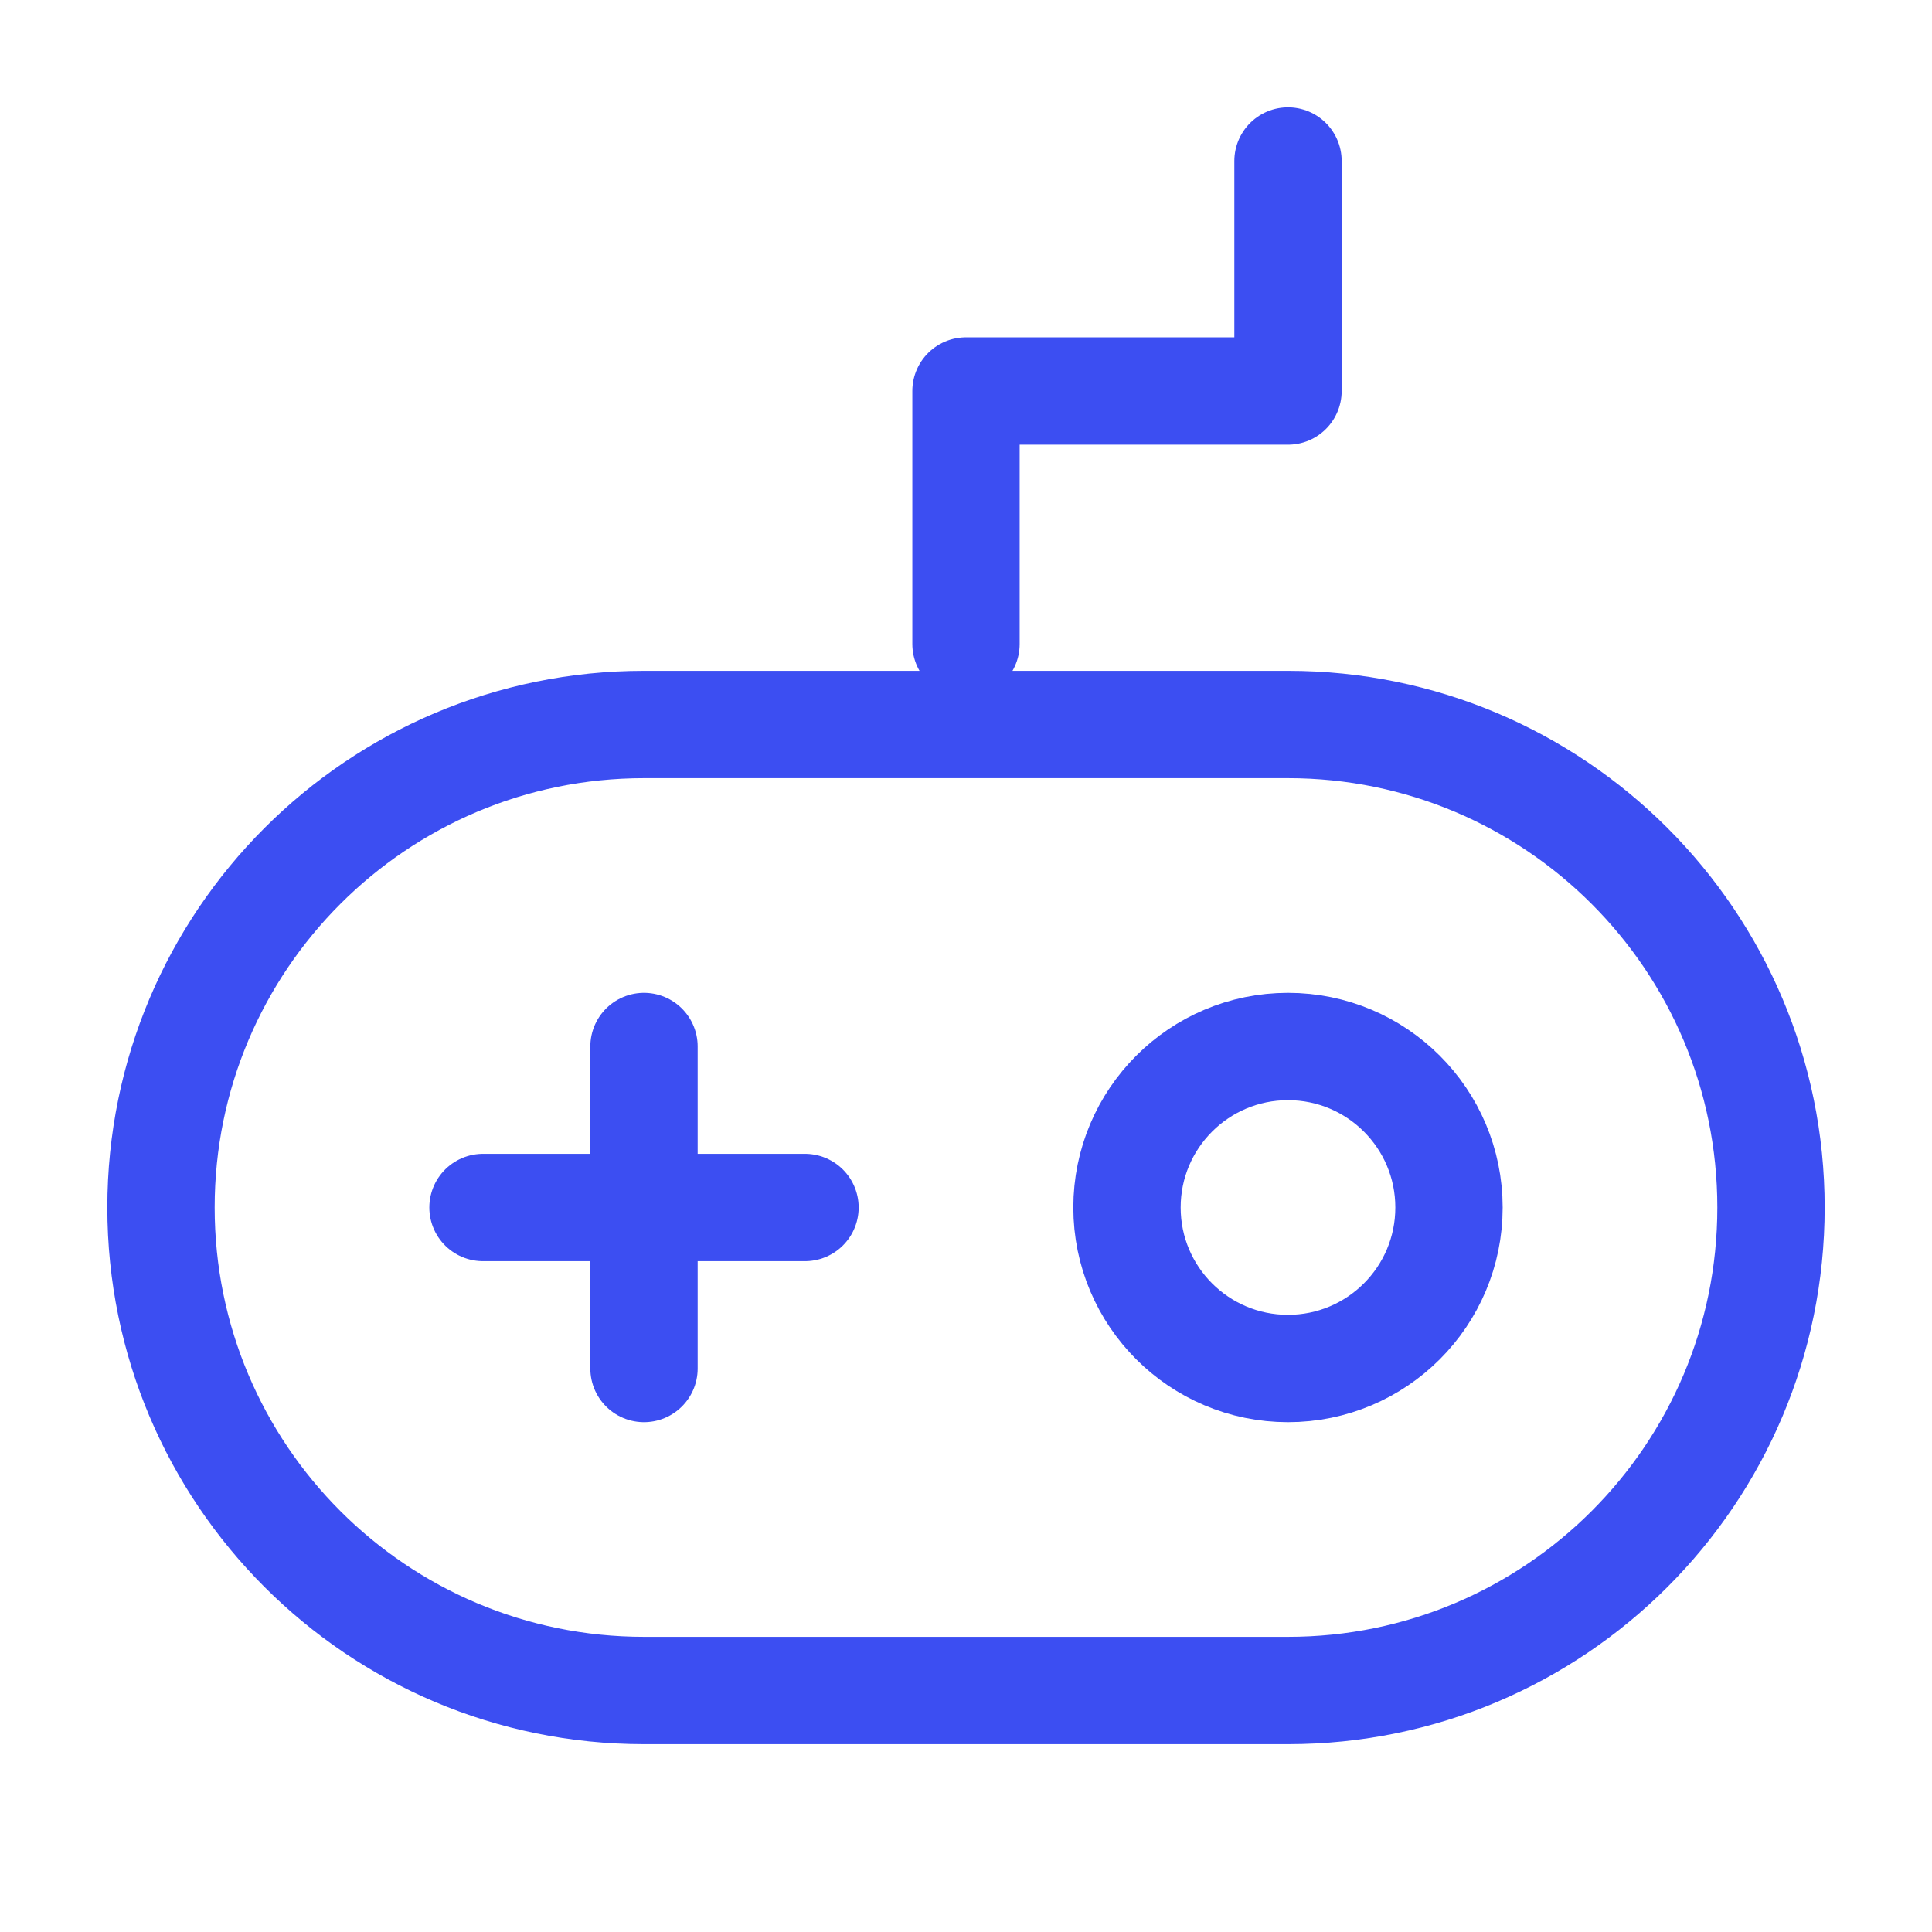 <svg width="36" height="36" viewBox="0 0 36 36" fill="none" xmlns="http://www.w3.org/2000/svg">
<path d="M24 13.5H12C7.029 13.5 3 17.529 3 22.5C3 27.471 7.029 31.5 12 31.5H24C28.971 31.5 33 27.471 33 22.5C33 17.529 28.971 13.5 24 13.5Z" stroke="#3C4EF2" stroke-width="2" stroke-linejoin="round"/>
<path d="M12 19.5V25.5" stroke="#3C4EF2" stroke-width="2" stroke-linecap="round" stroke-linejoin="round"/>
<path d="M9 22.5H15" stroke="#3C4EF2" stroke-width="2" stroke-linecap="round" stroke-linejoin="round"/>
<path d="M18 12V7.286H24V3" stroke="#3C4EF2" stroke-width="2" stroke-linecap="round" stroke-linejoin="round"/>
<path d="M24 25.5C25.657 25.5 27 24.157 27 22.5C27 20.843 25.657 19.5 24 19.5C22.343 19.5 21 20.843 21 22.5C21 24.157 22.343 25.5 24 25.5Z" stroke="#3C4EF2" stroke-width="2" stroke-linejoin="round"/>
</svg>
